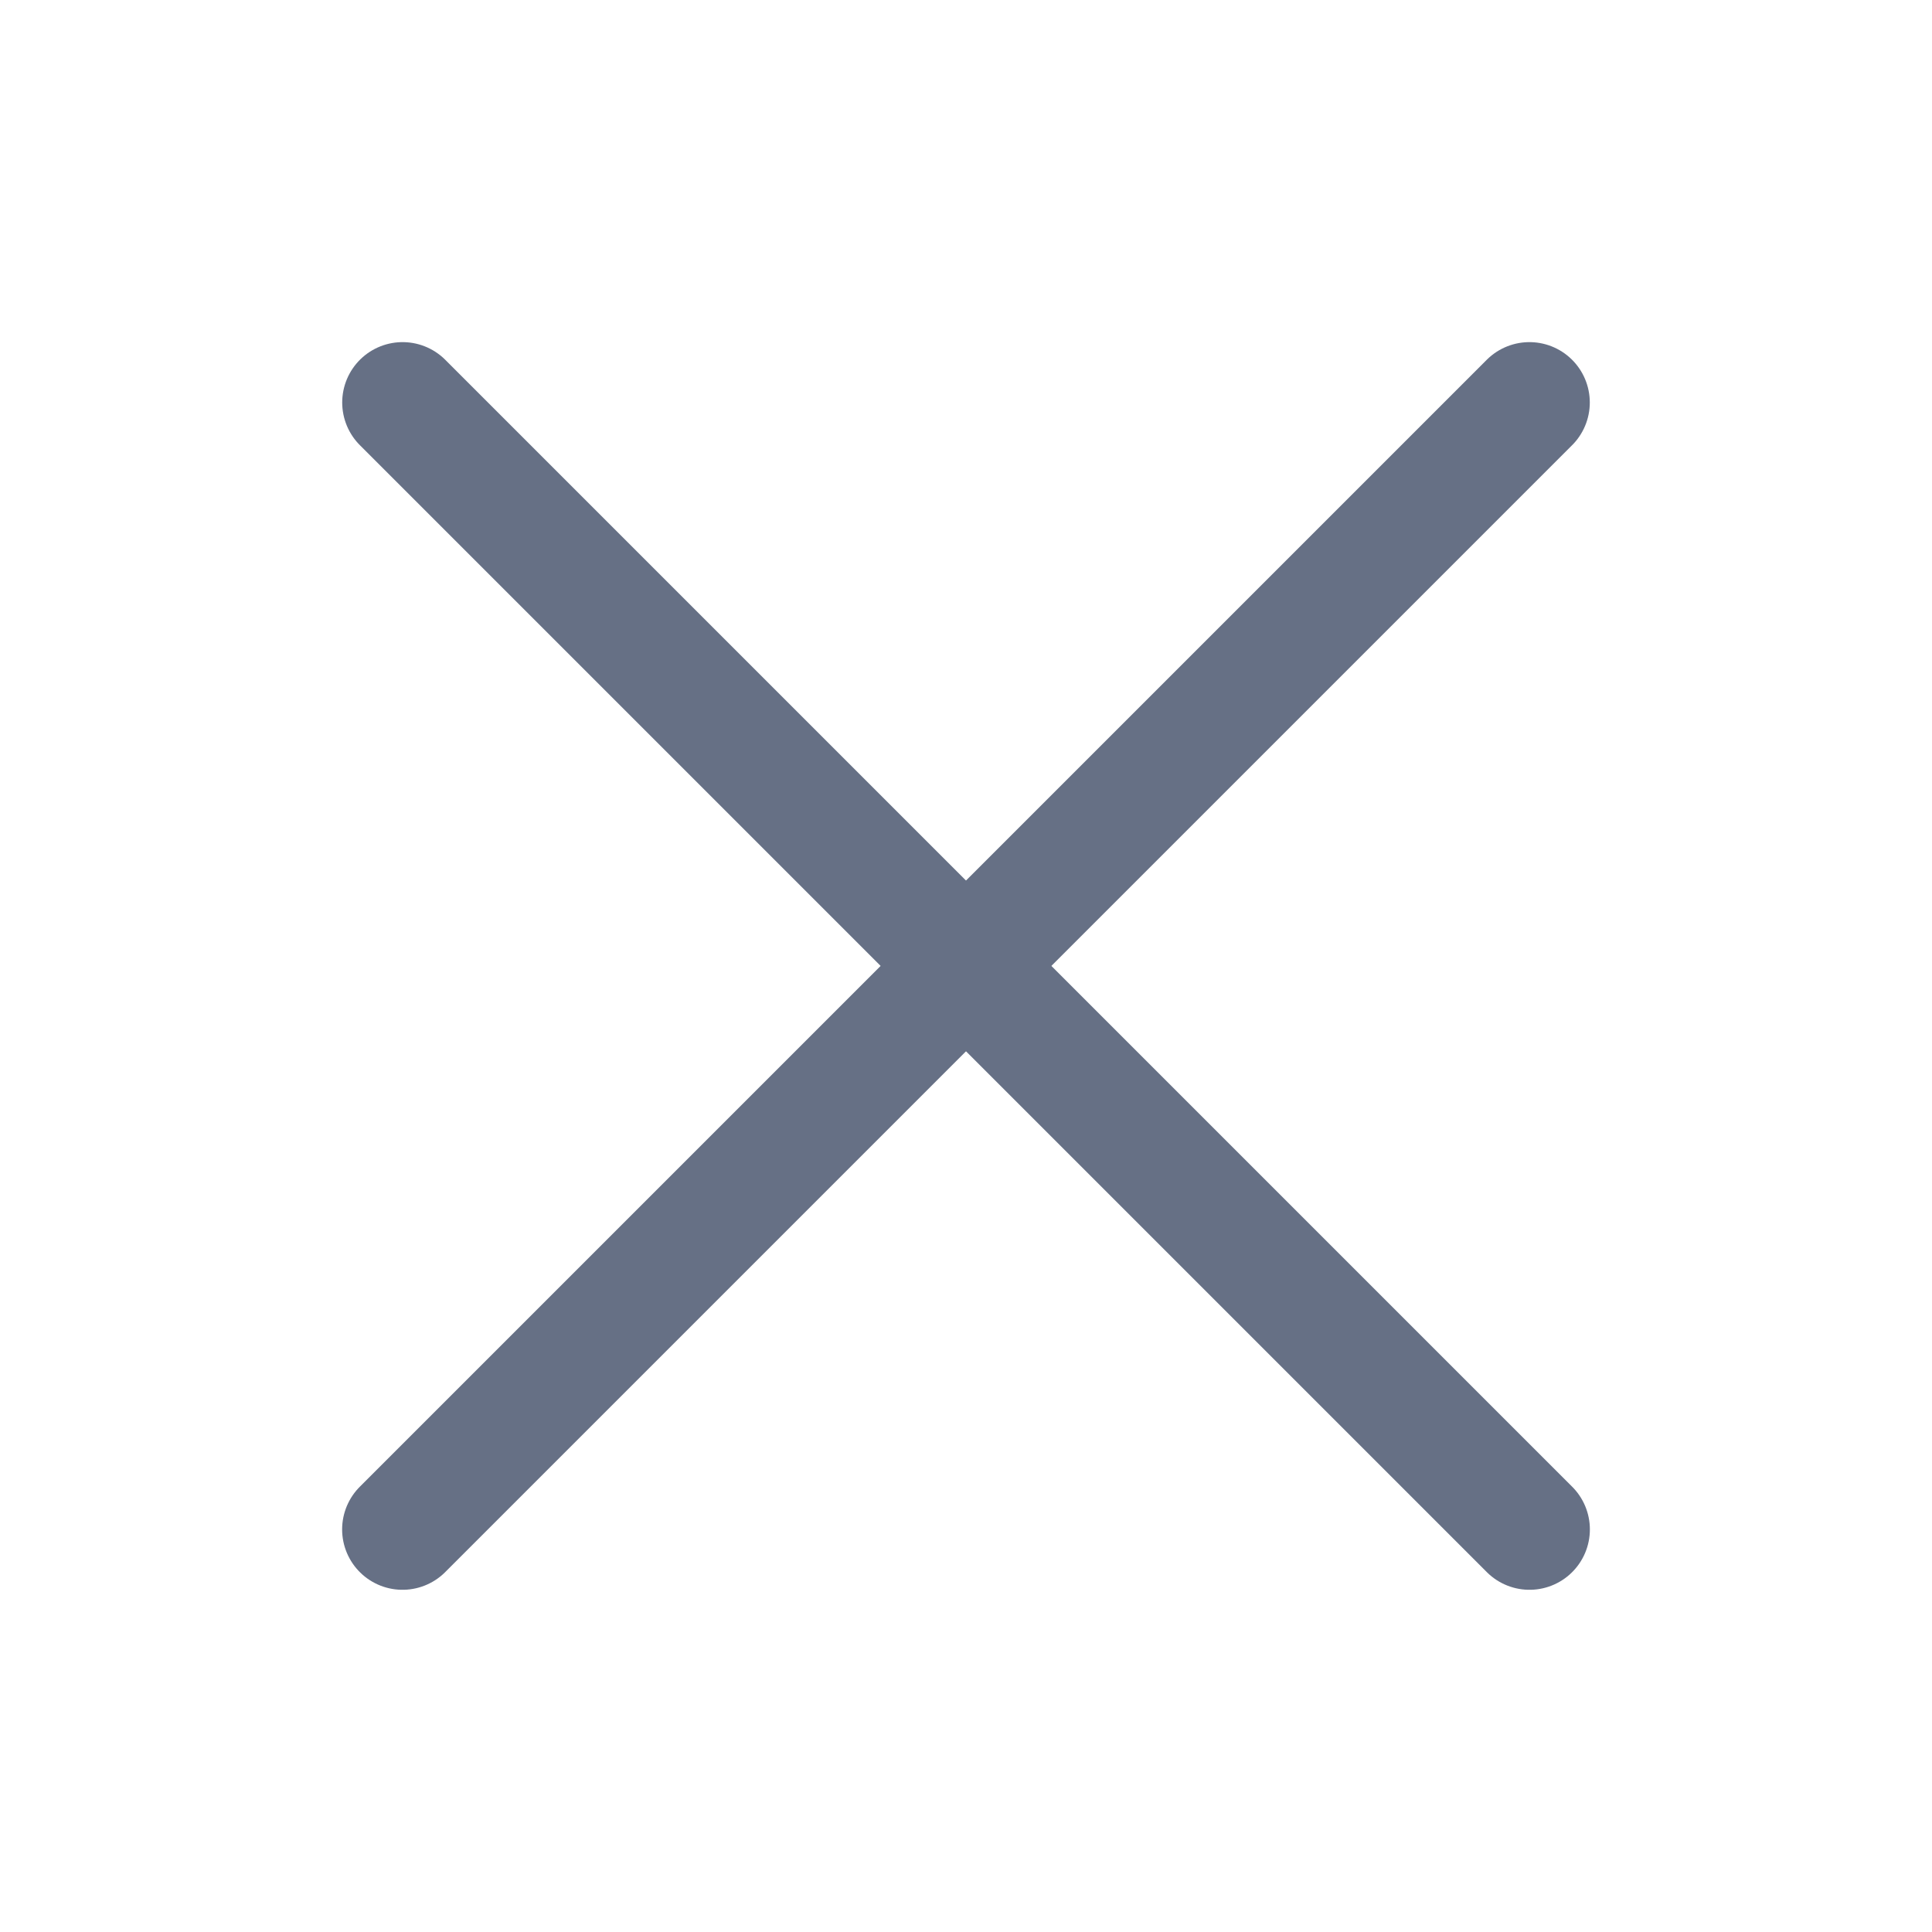 <svg width="24" height="24" viewBox="0 0 24 24" fill="none" xmlns="http://www.w3.org/2000/svg">
<path d="M5.001 5L19 18.999" stroke="#667085" stroke-width="1.5" stroke-linecap="round" stroke-linejoin="round"/>
<path d="M5 18.999L18.999 5" stroke="#667085" stroke-width="1.5" stroke-linecap="round" stroke-linejoin="round"/>
</svg>
